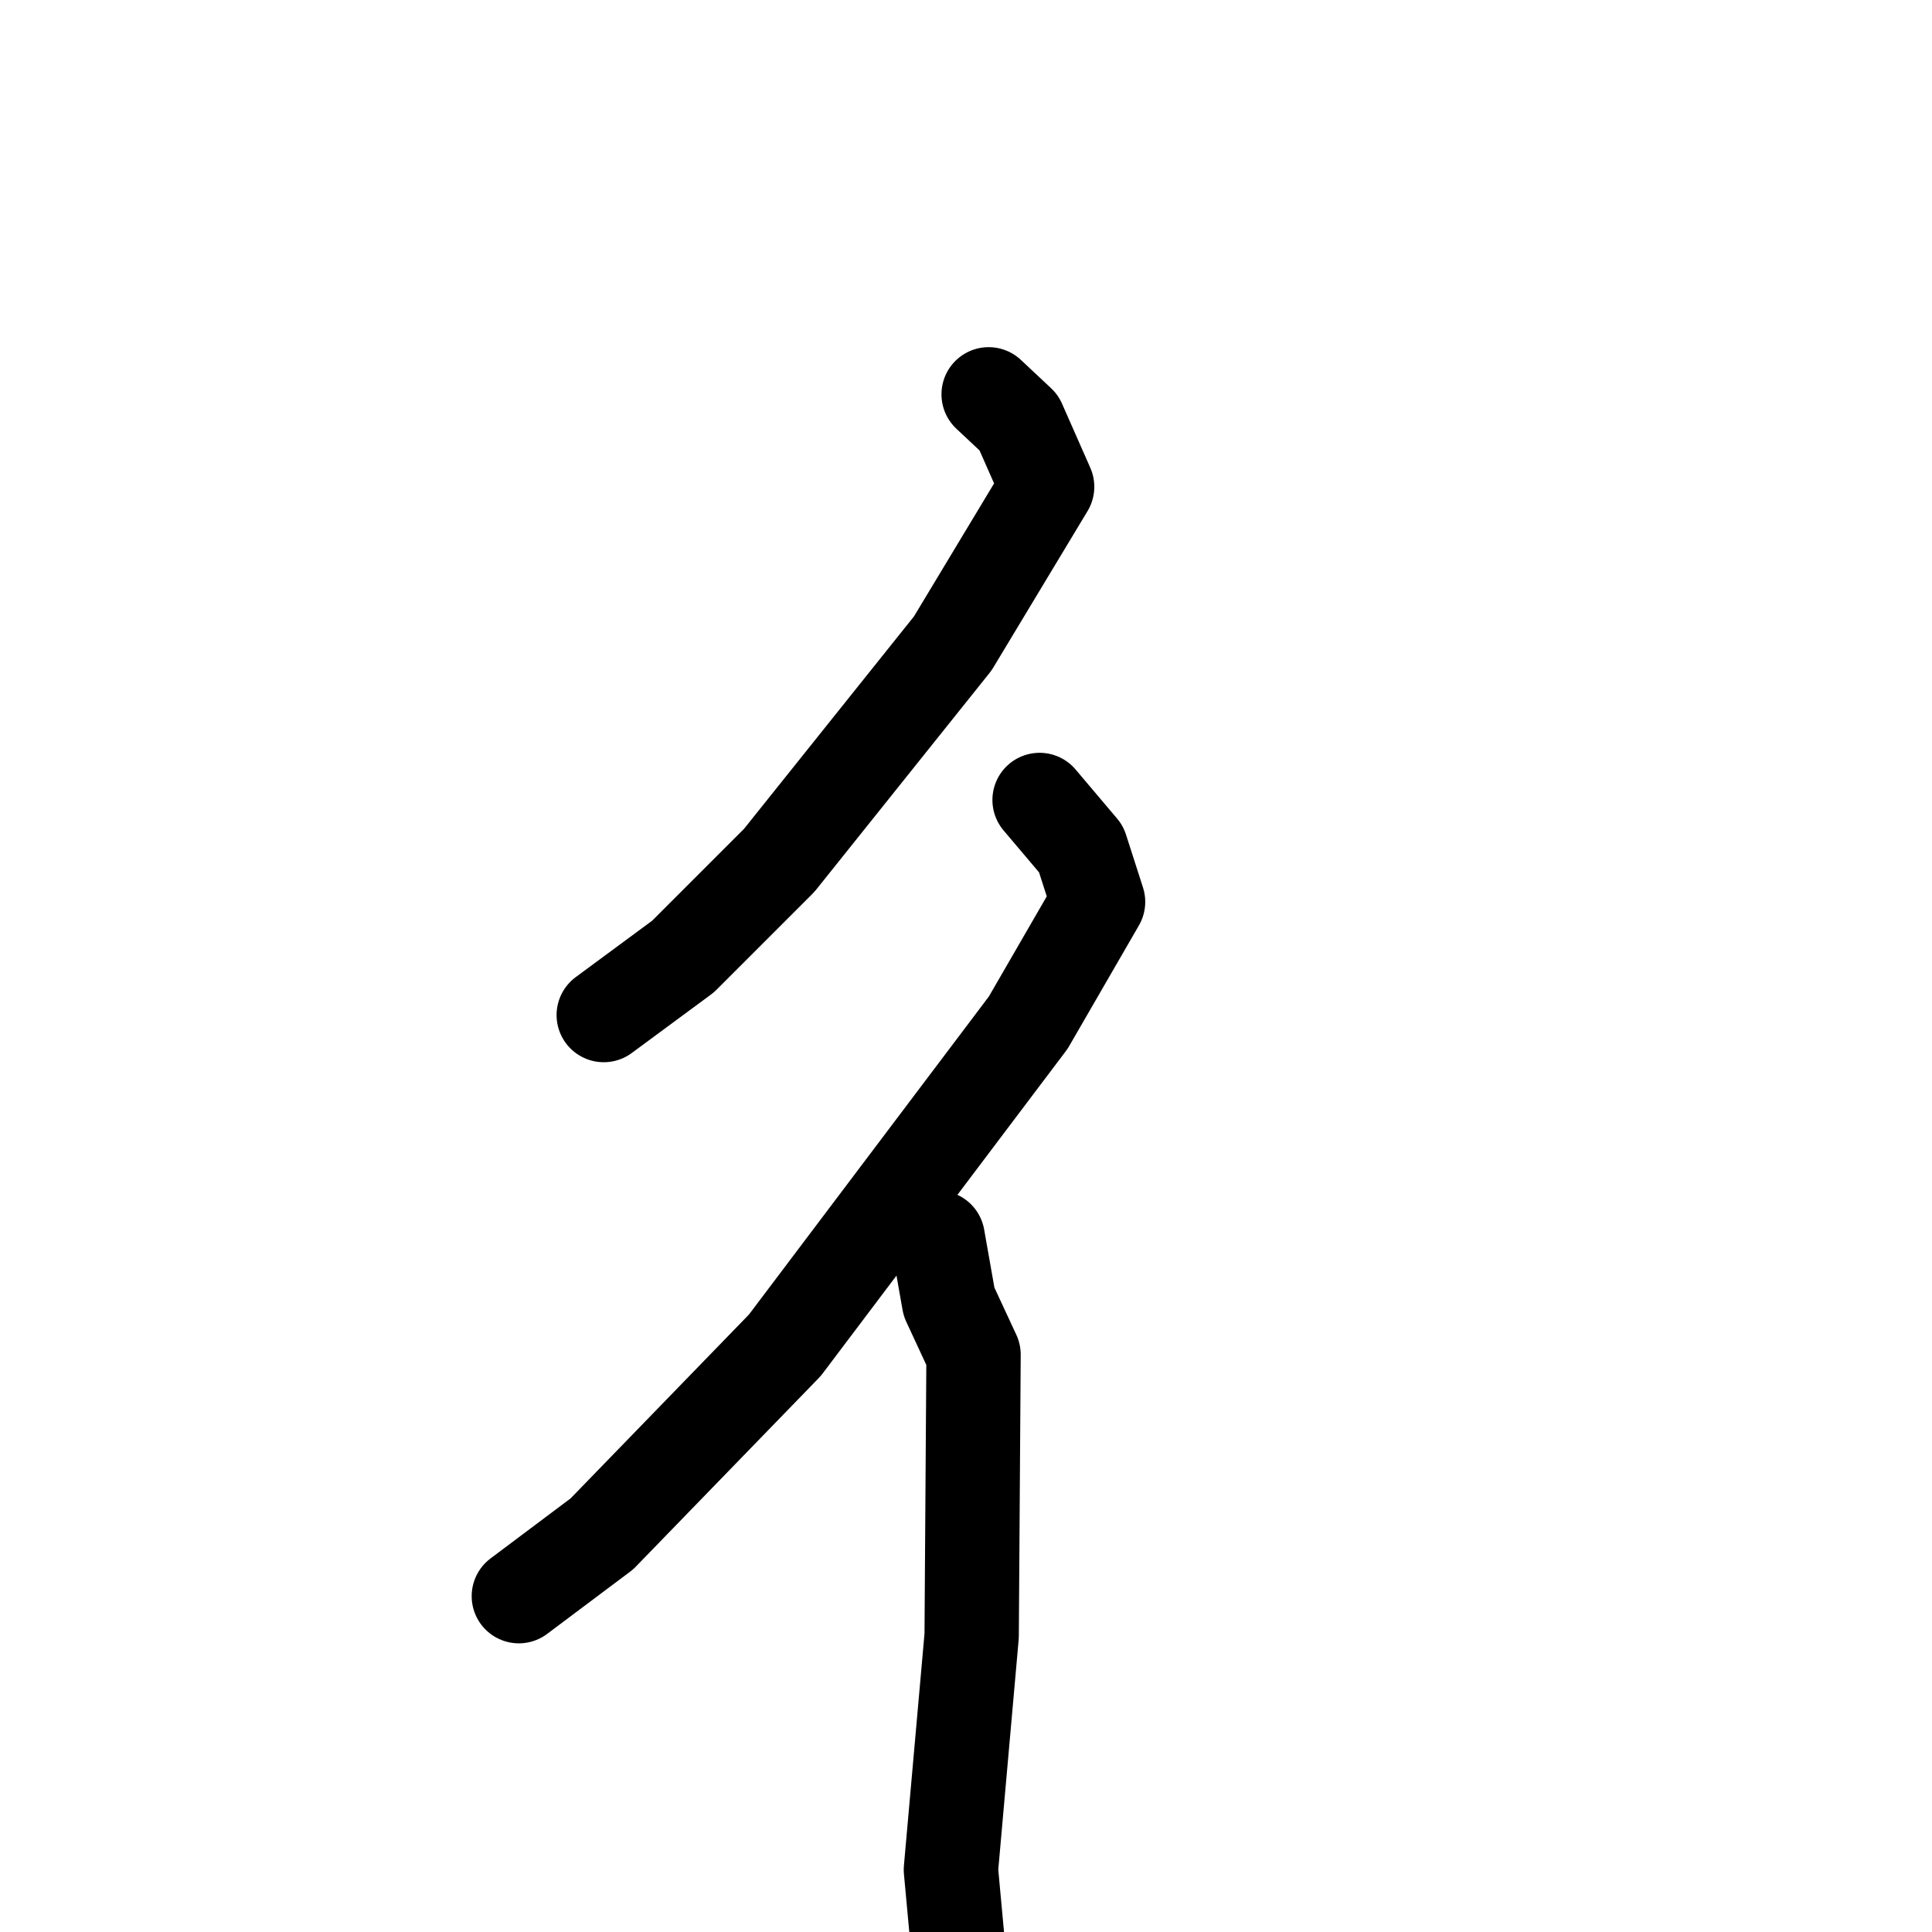 <svg xmlns="http://www.w3.org/2000/svg" viewBox="0 0 1024 1024">
  <g style="fill:none;stroke:#000000;stroke-width:50;stroke-linecap:round;stroke-linejoin:round;" transform="scale(1, 1) translate(0, 0)">
    <path d="M 524.0,209.0 L 540.0,224.0 L 555.0,258.0 L 505.0,341.0 L 413.0,456.0 L 362.0,507.0 L 320.0,538.0"/>
    <path d="M 551.0,424.0 L 573.0,450.0 L 582.0,478.0 L 545.0,542.0 L 416.0,713.0 L 319.0,813.0 L 275.0,846.0"/>
    <path d="M 497.0,656.0 L 503.0,690.0 L 516.0,718.0 L 515.0,867.0 L 504.0,991.0 L 510.0,1056.0"/>
  </g>
</svg>
